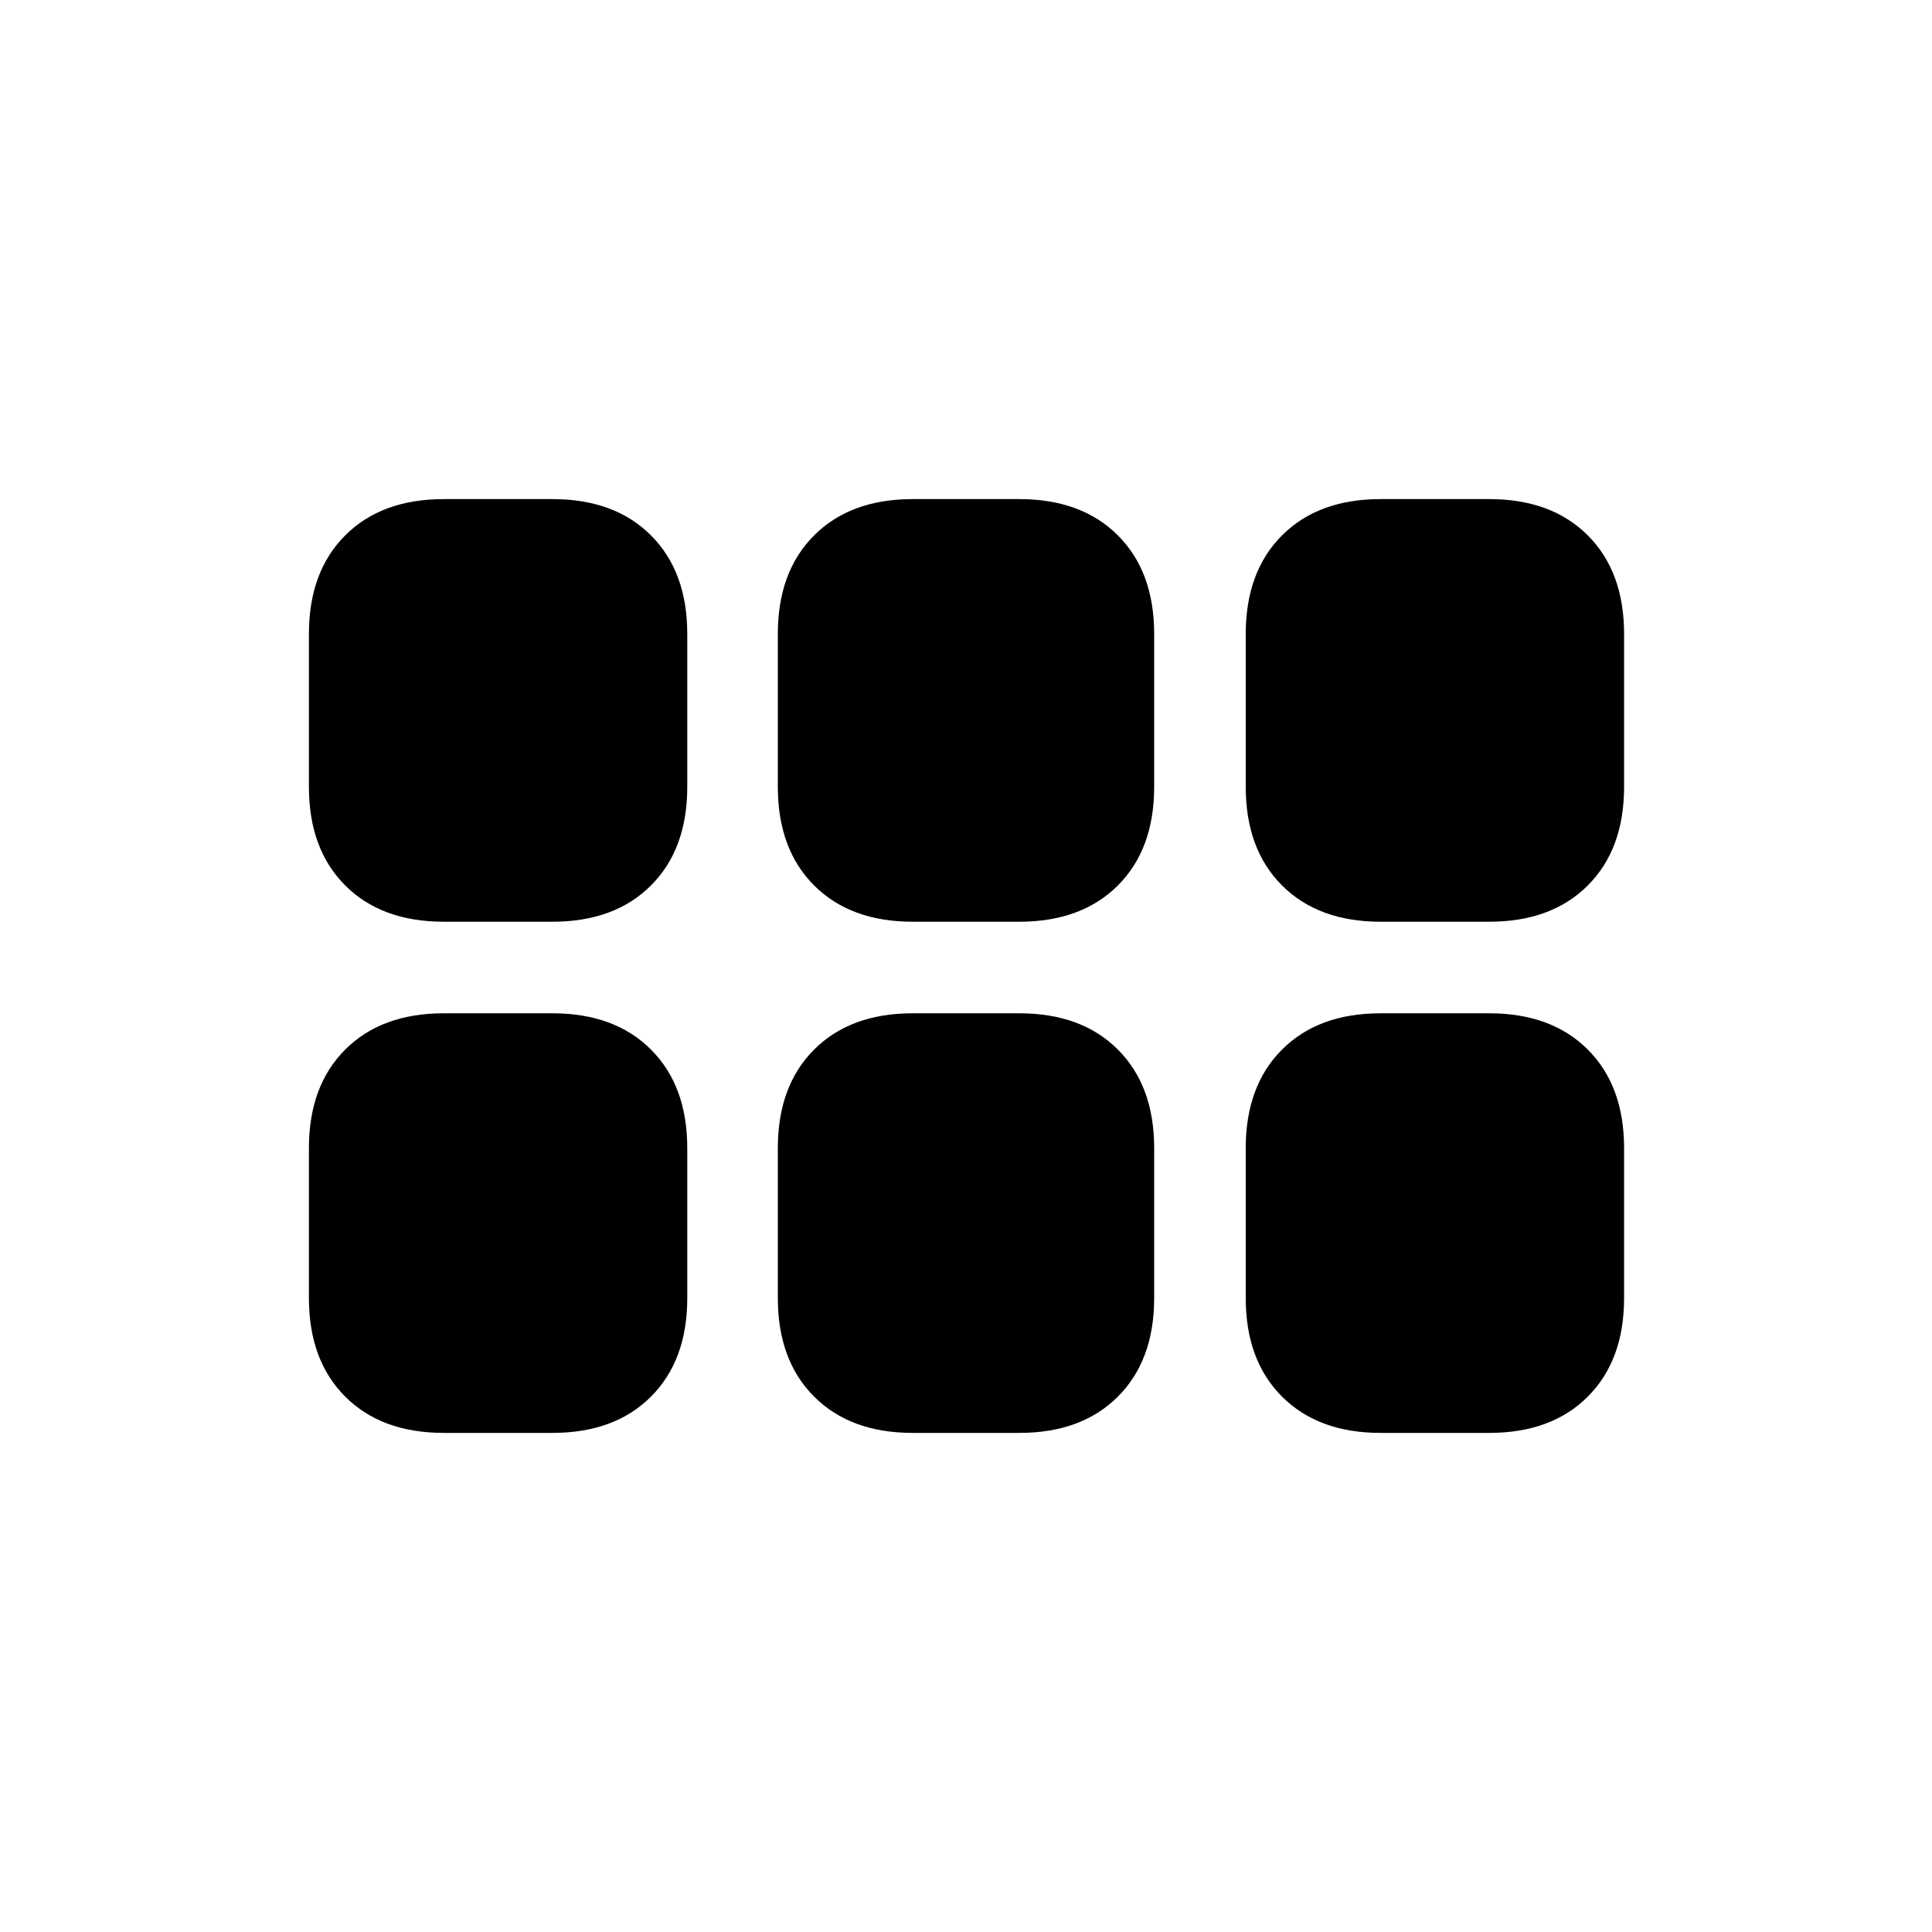 <svg xmlns="http://www.w3.org/2000/svg" height="20" viewBox="0 -960 960 960" width="20"><path d="M686-502q-30.94 0-48.97-18.03Q619-538.06 619-569v-76q0-30.94 18.03-48.97Q655.06-712 686-712h54q30.94 0 48.97 18.03Q807-675.94 807-645v76q0 30.94-18.03 48.97Q770.94-502 740-502h-54Zm-232.5 0q-30.94 0-48.97-18.03Q386.5-538.06 386.5-569v-76q0-30.94 18.03-48.97Q422.56-712 453.5-712h53q30.94 0 48.97 18.03Q573.5-675.94 573.5-645v76q0 30.94-18.03 48.97Q537.44-502 506.5-502h-53Zm-233 0q-30.94 0-48.97-18.03Q153.5-538.06 153.5-569v-76q0-30.94 18.03-48.97Q189.56-712 220.5-712h54q30.94 0 48.97 18.03Q341.5-675.94 341.5-645v76q0 30.94-18.03 48.97Q305.44-502 274.5-502h-54Zm0 254q-30.94 0-48.97-18.03Q153.5-284.06 153.5-315v-74.5q0-30.94 18.03-48.97 18.03-18.03 48.97-18.03h54q30.94 0 48.97 18.03 18.03 18.03 18.03 48.97v74.5q0 30.94-18.03 48.97Q305.44-248 274.5-248h-54Zm233 0q-30.94 0-48.97-18.03Q386.5-284.06 386.5-315v-74.5q0-30.94 18.03-48.97 18.03-18.03 48.97-18.03h53q30.94 0 48.97 18.03 18.03 18.03 18.03 48.97v74.5q0 30.94-18.03 48.97Q537.44-248 506.5-248h-53Zm232.5 0q-30.94 0-48.97-18.03Q619-284.06 619-315v-74.5q0-30.94 18.03-48.97Q655.06-456.5 686-456.5h54q30.94 0 48.97 18.03Q807-420.44 807-389.5v74.5q0 30.94-18.03 48.97Q770.94-248 740-248h-54Z"/></svg>
